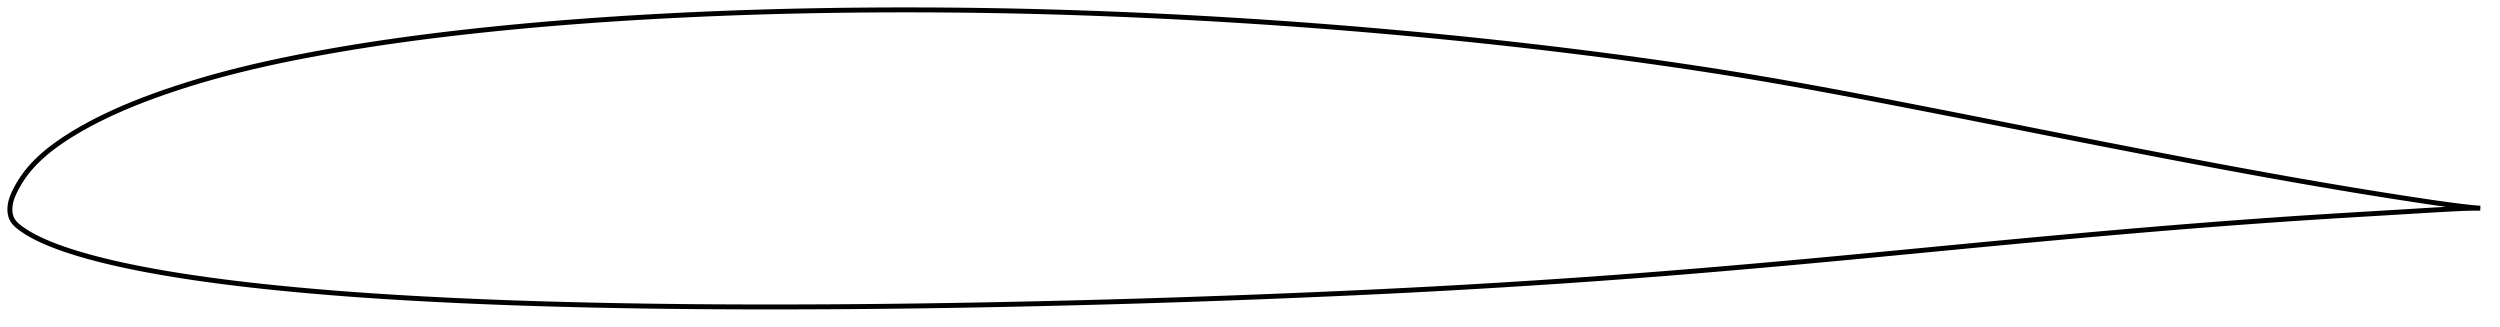 <?xml version="1.0" encoding="utf-8" ?>
<svg baseProfile="full" height="132.253" version="1.1" width="1012.045" xmlns="http://www.w3.org/2000/svg" xmlns:ev="http://www.w3.org/2001/xml-events" xmlns:xlink="http://www.w3.org/1999/xlink"><defs /><polygon fill="none" points="1004.045,84.294 1000.82,84.024 996.815,83.582 992.446,83.027 987.701,82.375 982.585,81.635 977.116,80.814 971.331,79.922 965.295,78.974 959.076,77.978 952.725,76.94 946.269,75.863 939.73,74.752 933.129,73.613 926.487,72.449 919.818,71.262 913.128,70.054 906.416,68.826 899.681,67.578 892.922,66.311 886.139,65.029 879.336,63.732 872.516,62.422 865.681,61.102 858.835,59.774 851.98,58.438 845.121,57.095 838.257,55.746 831.39,54.392 824.52,53.032 817.645,51.67 810.769,50.307 803.892,48.946 797.019,47.589 790.153,46.237 783.299,44.893 776.459,43.557 769.639,42.233 762.84,40.921 756.067,39.625 749.323,38.348 742.61,37.092 735.931,35.86 729.287,34.656 722.677,33.48 716.098,32.336 709.54,31.223 702.993,30.144 696.445,29.095 689.885,28.075 683.306,27.081 676.706,26.111 670.083,25.164 663.441,24.238 656.783,23.335 650.114,22.455 643.436,21.596 636.751,20.759 630.061,19.943 623.366,19.149 616.666,18.376 609.962,17.625 603.252,16.894 596.536,16.184 589.813,15.496 583.081,14.827 576.342,14.178 569.595,13.548 562.842,12.937 556.086,12.345 549.328,11.772 542.571,11.219 535.815,10.686 529.061,10.173 522.308,9.681 515.556,9.209 508.803,8.757 502.049,8.325 495.292,7.914 488.533,7.523 481.77,7.151 475.003,6.8 468.233,6.468 461.46,6.156 454.688,5.863 447.917,5.59 441.153,5.337 434.396,5.105 427.648,4.894 420.907,4.705 414.172,4.539 407.439,4.395 400.705,4.275 393.967,4.176 387.226,4.1 380.481,4.045 373.733,4.012 366.985,4.0 360.238,4.01 353.496,4.042 346.759,4.095 340.03,4.172 333.309,4.271 326.599,4.393 319.897,4.539 313.204,4.709 306.518,4.905 299.835,5.126 293.155,5.373 286.476,5.645 279.799,5.943 273.128,6.266 266.465,6.614 259.815,6.987 253.18,7.387 246.561,7.814 239.96,8.27 233.377,8.754 226.812,9.267 220.265,9.811 213.736,10.386 207.225,10.993 200.733,11.632 194.263,12.305 187.818,13.012 181.404,13.753 175.028,14.528 168.695,15.339 162.407,16.188 156.163,17.077 149.961,18.008 143.799,18.982 137.682,19.999 131.618,21.059 125.623,22.158 119.712,23.298 113.898,24.481 108.19,25.709 102.593,26.982 97.11,28.304 91.743,29.675 86.491,31.098 81.351,32.574 76.33,34.099 71.445,35.664 66.719,37.259 62.181,38.869 57.853,40.49 53.746,42.114 49.862,43.739 46.2,45.358 42.76,46.964 39.541,48.55 36.542,50.107 33.755,51.629 31.174,53.114 28.787,54.56 26.582,55.964 24.545,57.328 22.666,58.654 20.935,59.944 19.343,61.201 17.878,62.427 16.532,63.621 15.295,64.786 14.159,65.922 13.112,67.032 12.149,68.119 11.26,69.184 10.439,70.23 9.681,71.259 8.978,72.272 8.329,73.267 7.731,74.241 7.18,75.192 6.674,76.116 6.212,77.011 5.79,77.877 5.413,78.714 5.079,79.526 4.791,80.317 4.548,81.093 4.349,81.857 4.194,82.614 4.083,83.369 4.018,84.125 4.0,84.882 4.033,85.636 4.121,86.383 4.269,87.119 4.484,87.84 4.774,88.539 5.146,89.212 5.602,89.861 6.14,90.49 6.756,91.102 7.448,91.702 8.211,92.295 9.035,92.884 9.911,93.474 10.839,94.066 11.823,94.66 12.866,95.254 13.974,95.85 15.152,96.449 16.406,97.052 17.747,97.665 19.184,98.288 20.729,98.924 22.395,99.574 24.196,100.241 26.15,100.927 28.272,101.635 30.582,102.367 33.098,103.123 35.84,103.902 38.824,104.702 42.063,105.522 45.577,106.362 49.383,107.218 53.491,108.087 57.899,108.961 62.6,109.836 67.575,110.704 72.798,111.556 78.238,112.386 83.869,113.191 89.665,113.965 95.602,114.706 101.658,115.414 107.819,116.087 114.07,116.725 120.395,117.33 126.781,117.902 133.217,118.442 139.693,118.95 146.206,119.427 152.754,119.873 159.339,120.291 165.96,120.682 172.614,121.048 179.296,121.39 185.997,121.711 192.711,122.009 199.435,122.285 206.168,122.539 212.914,122.771 219.678,122.982 226.461,123.174 233.265,123.349 240.085,123.507 246.917,123.65 253.756,123.777 260.598,123.889 267.442,123.985 274.289,124.066 281.14,124.131 288.001,124.182 294.871,124.218 301.753,124.242 308.646,124.253 315.548,124.253 322.457,124.241 329.37,124.218 336.286,124.184 343.203,124.14 350.12,124.085 357.037,124.019 363.953,123.943 370.87,123.856 377.787,123.758 384.707,123.65 391.632,123.531 398.564,123.402 405.504,123.264 412.451,123.116 419.404,122.96 426.36,122.796 433.316,122.625 440.269,122.446 447.218,122.258 454.162,122.063 461.101,121.858 468.039,121.644 474.977,121.421 481.916,121.189 488.859,120.948 495.805,120.698 502.753,120.44 509.702,120.175 516.65,119.901 523.596,119.618 530.538,119.328 537.473,119.028 544.399,118.72 551.316,118.402 558.222,118.075 565.117,117.737 572.002,117.388 578.881,117.026 585.757,116.651 592.633,116.263 599.511,115.862 606.394,115.449 613.279,115.023 620.164,114.585 627.046,114.136 633.922,113.675 640.79,113.202 647.65,112.717 654.506,112.217 661.36,111.704 668.217,111.176 675.082,110.635 681.956,110.08 688.839,109.513 695.732,108.933 702.632,108.343 709.537,107.742 716.447,107.132 723.362,106.511 730.285,105.881 737.217,105.242 744.162,104.594 751.12,103.938 758.091,103.276 765.073,102.609 772.061,101.939 779.052,101.267 786.042,100.595 793.027,99.925 800.006,99.259 806.976,98.597 813.936,97.941 820.886,97.293 827.827,96.651 834.759,96.019 841.685,95.394 848.604,94.78 855.516,94.174 862.421,93.579 869.316,92.995 876.201,92.422 883.076,91.861 889.941,91.313 896.799,90.779 903.65,90.259 910.492,89.753 917.319,89.262 924.123,88.787 930.901,88.329 937.652,87.889 944.381,87.468 951.077,87.06 957.703,86.663 964.197,86.276 970.488,85.899 976.504,85.533 982.184,85.188 987.474,84.875 992.342,84.607 996.781,84.4 1000.813,84.283 1004.045,84.294" stroke="black" stroke-width="2.0" /></svg>